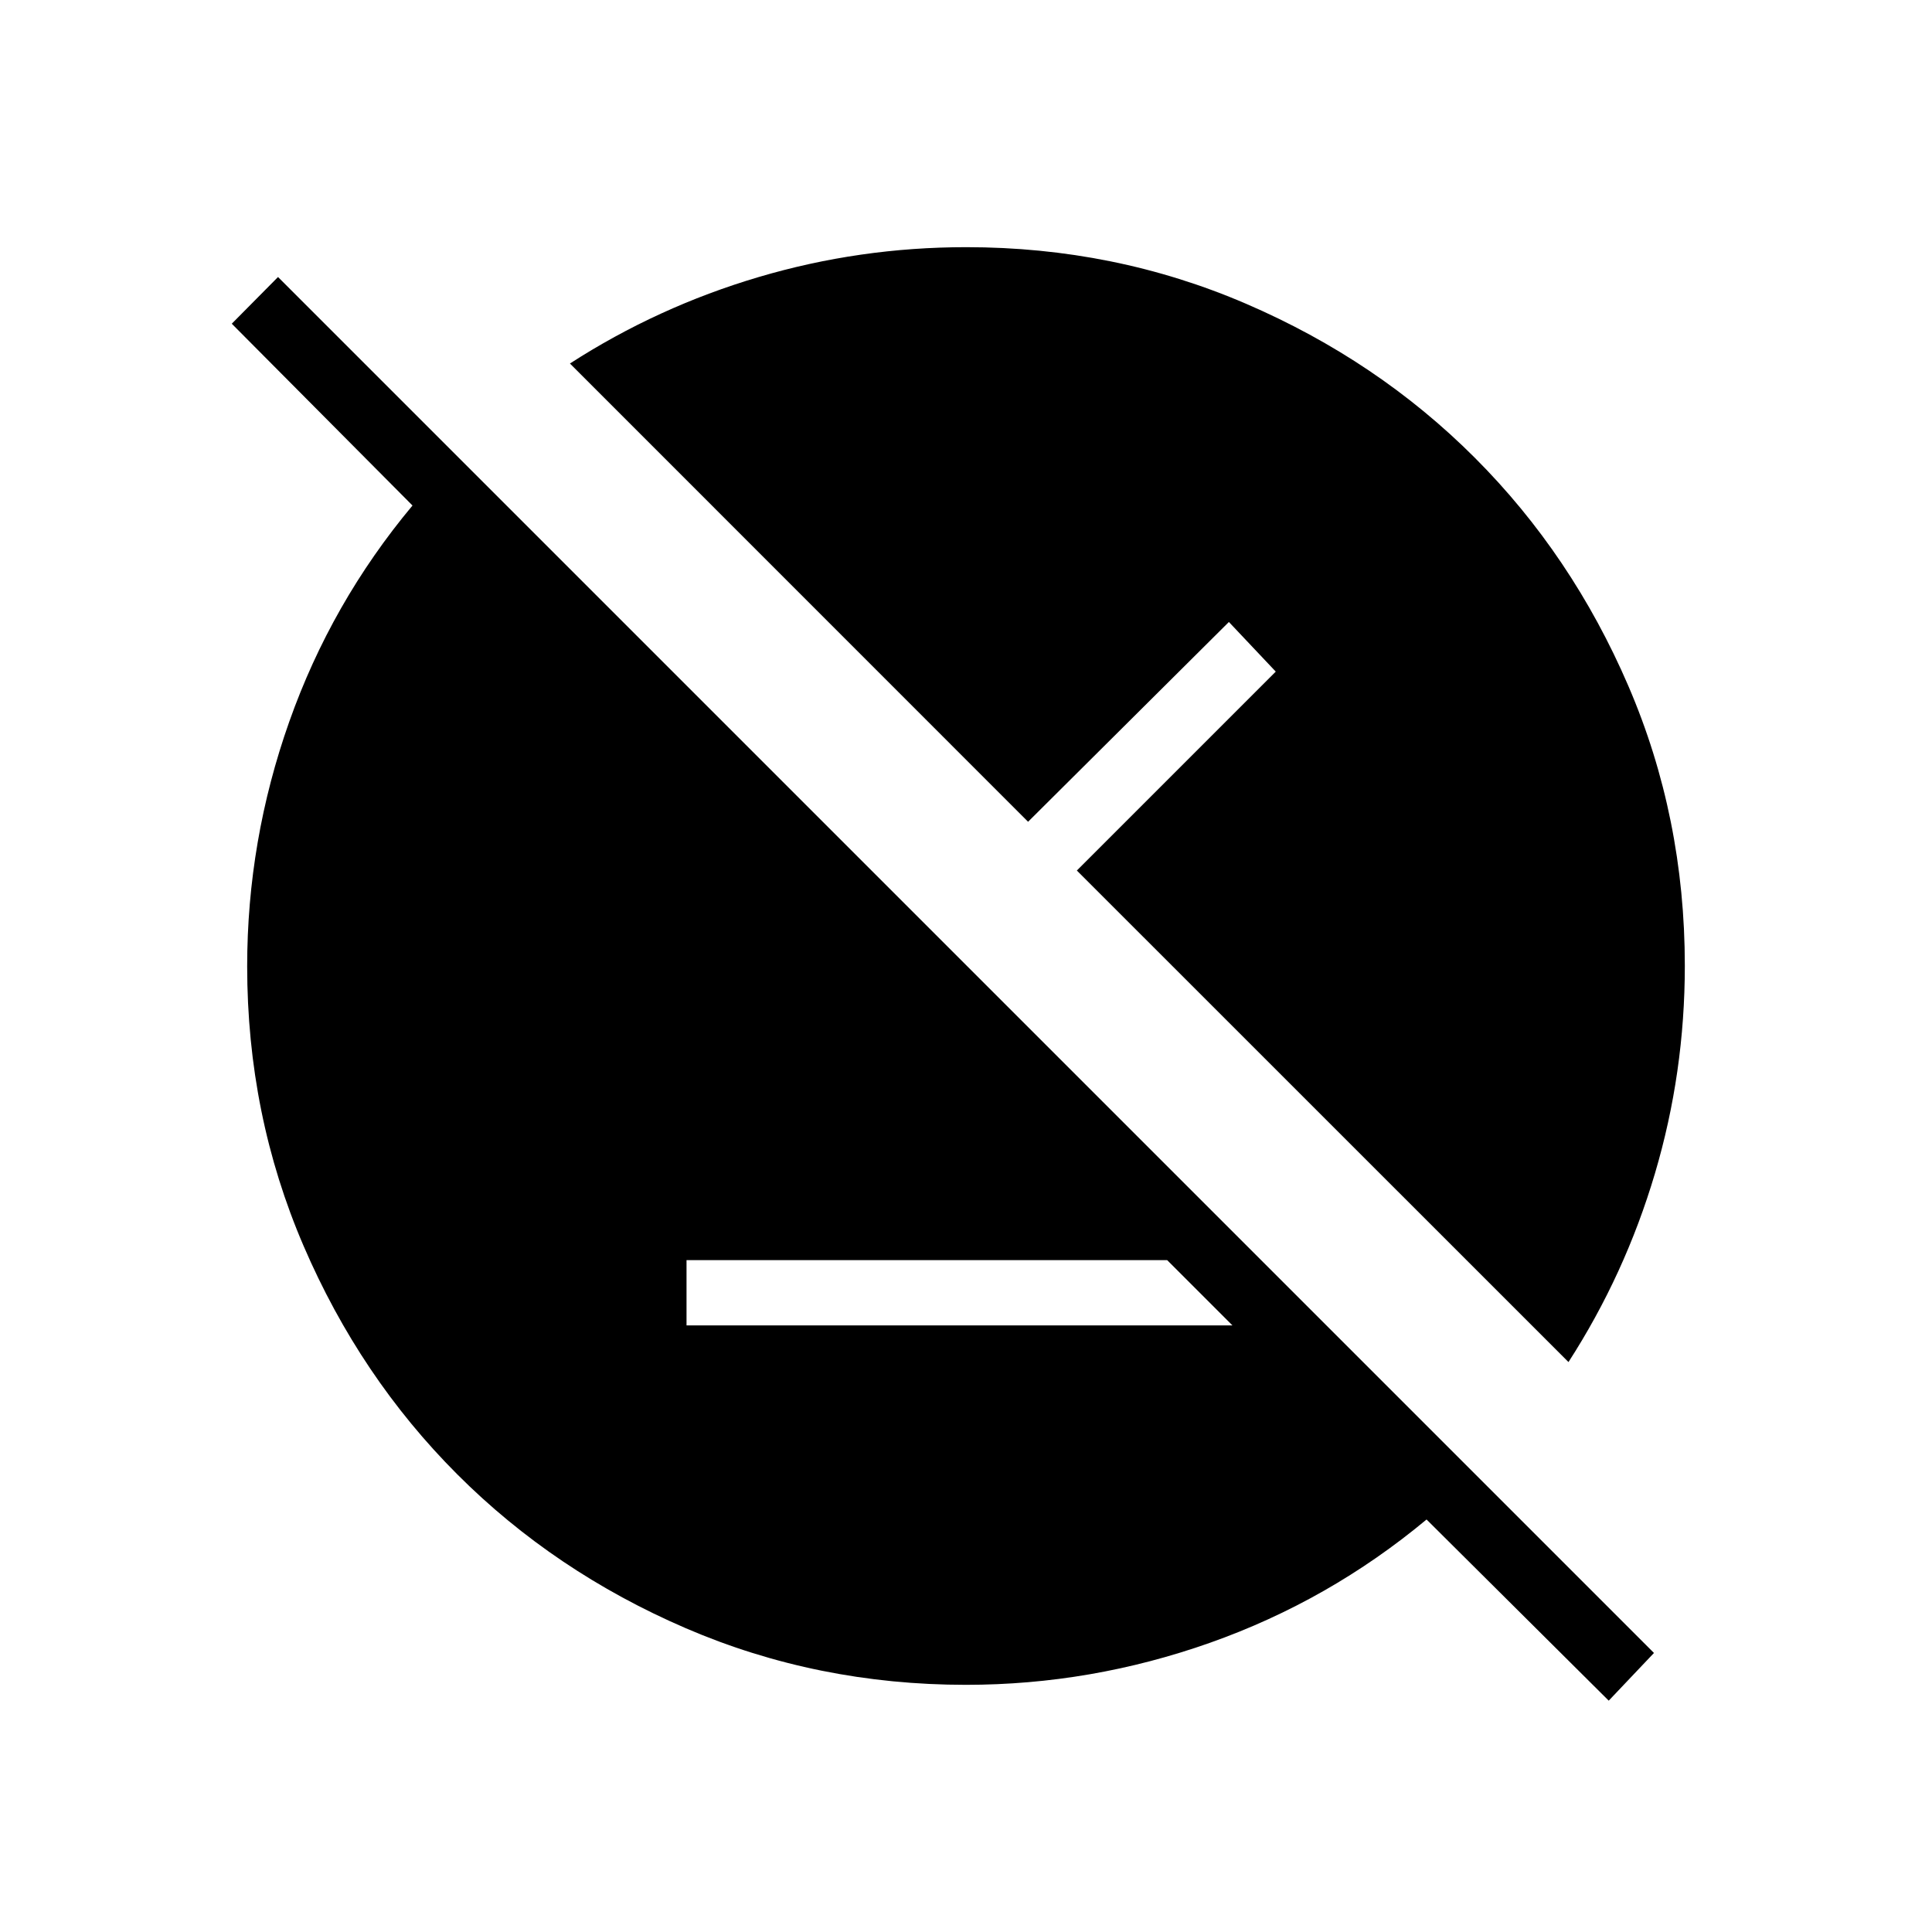 <svg xmlns="http://www.w3.org/2000/svg" height="40" viewBox="0 -960 960 960" width="40"><path d="m799.37-114.95-90.52-90.02q-48.49 40.35-107.59 61.25-59.11 20.9-121.26 20.9-73.95 0-139.22-28.12-65.27-28.13-113.58-76.48-48.32-48.35-76.35-113.49-28.03-65.14-28.03-138.95 0-62.39 20.9-121.5 20.9-59.12 61.25-107.45l-89.8-90.34 22.98-23.2 683.7 683.7-22.48 23.7ZM341.13-301.41H612.4l-32.44-32.44H341.13v32.44Zm438.24 18.21L535.08-527.44l98.84-98.84-23.29-24.66-99.78 99.27-227.65-227.7q43.58-28.1 93.75-42.96 50.16-14.85 103.17-14.85 73.76 0 139.05 28.12 65.29 28.13 113.62 76.48 48.33 48.35 76.36 113.49 28.03 65.14 28.03 138.95 0 53.1-14.85 103.23-14.86 50.13-42.96 93.71Z"/></svg>